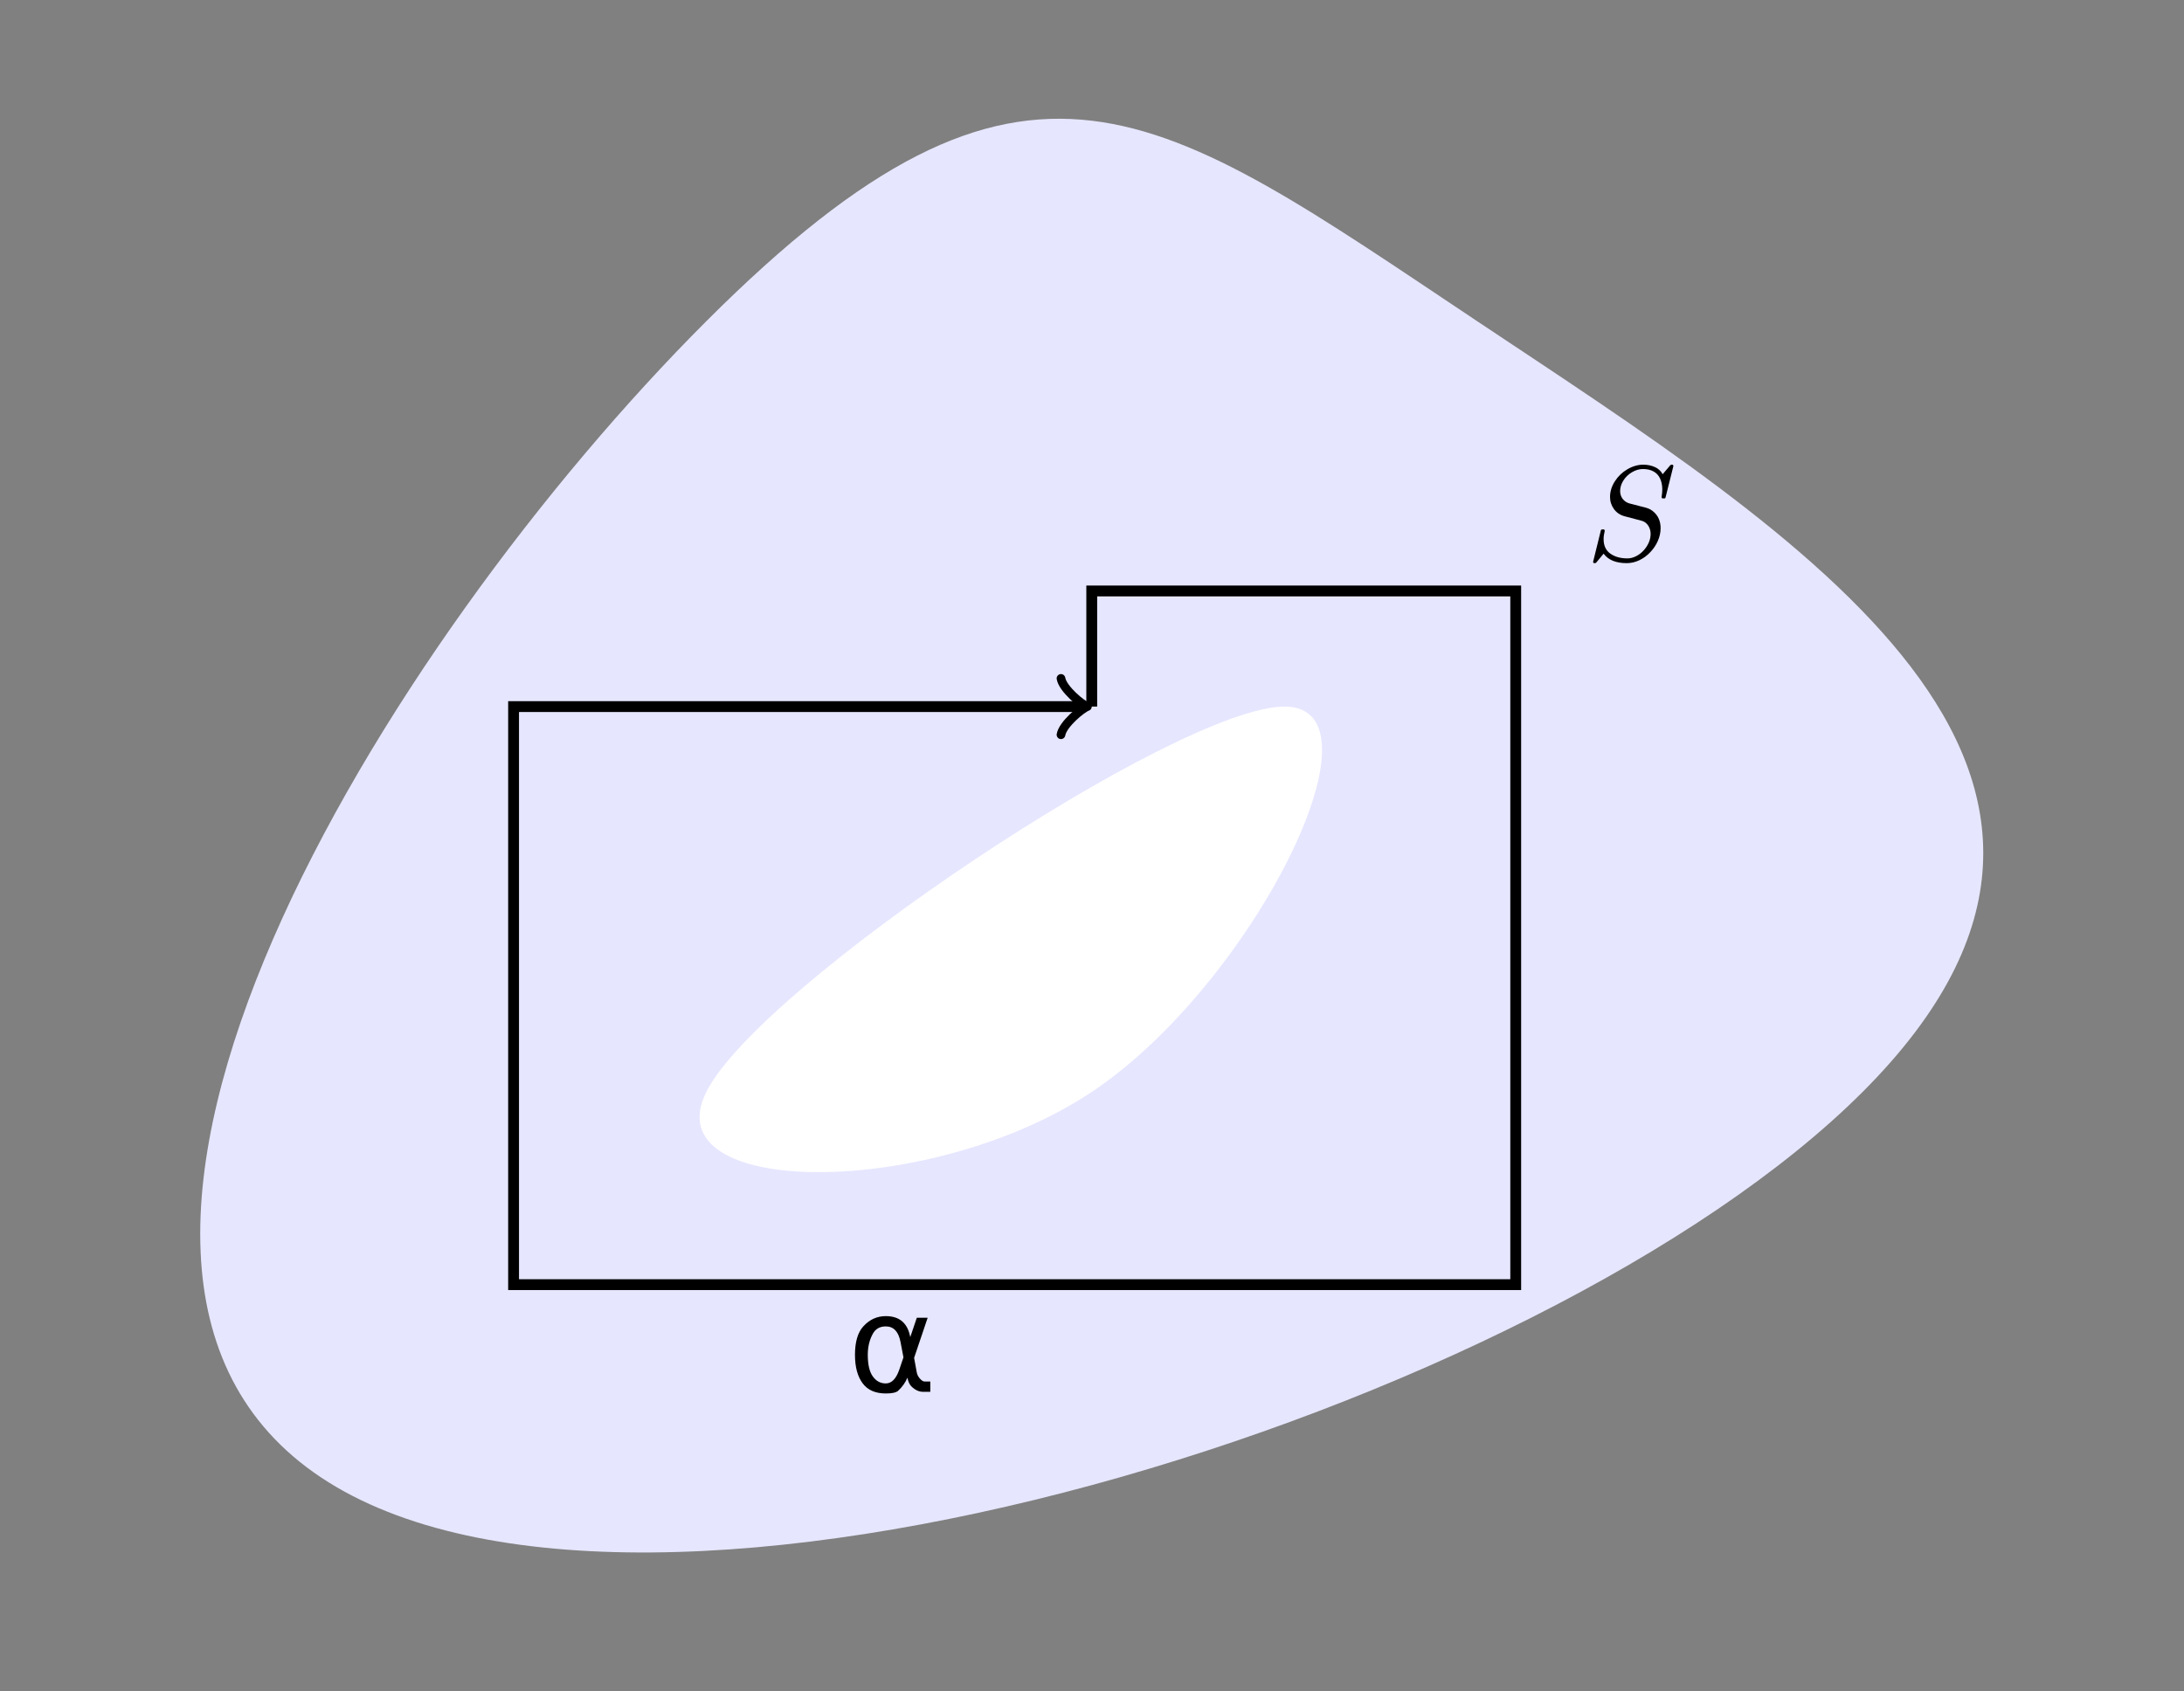 <?xml version="1.0" encoding="UTF-8" standalone="no"?>
<!-- Created with Inkscape (http://www.inkscape.org/) -->

<svg
   version="1.1"
   id="svg2"
   xml:space="preserve"
   width="214.109"
   height="165.825"
   viewBox="0 0 214.109 165.825"
   xmlns="http://www.w3.org/2000/svg"
   xmlns:svg="http://www.w3.org/2000/svg"><rect x="0" y="0" width="214.109" height="165.825" fill="#808080" stroke="none"/><defs
     id="defs6" /><g
     id="g8"
     transform="matrix(1.333,0,0,-1.333,0,165.825)"><g
       id="g10"
       transform="translate(23.598,15.732)"><g
         id="g12"><g
           id="g14"><g
             id="g16"><path
               d="m 28.347,85.04 c 23.598,23.598 33.095,15.732 56.694,0 C 108.639,69.308 136.986,51.945 113.387,28.347 89.789,4.748 23.598,-15.732 0,0 -23.598,15.732 4.748,61.442 28.347,85.04 Z"
               style="fill:#e6e6ff;fill-opacity:1;fill-rule:nonzero;stroke:none"
               id="path18" /></g><g
             id="g20"><path
               d="m 56.694,28.347 c 11.799,7.866 22.04,28.347 14.173,28.347 -7.866,0 -38.587,-20.481 -42.52,-28.347 -3.933,-7.866 16.548,-7.866 28.347,0 z"
               style="fill:#ffffff;fill-opacity:1;fill-rule:nonzero;stroke:none"
               id="path22" /></g><g
             id="g24"><path
               d="m 56.694,56.694 v 8.504 H 87.875 V 14.173 H 14.173 v 42.52 h 41.813"
               style="fill:none;stroke:#000000;stroke-width:0.797;stroke-linecap:butt;stroke-linejoin:miter;stroke-miterlimit:10;stroke-dasharray:none;stroke-opacity:1"
               id="path26" /><g
               id="g28"
               transform="translate(55.986,56.694)"><g
                 id="g30"><path
                   d="M -1.554,2.072 C -1.425,1.295 0,0.13 0.389,0 0,-0.13 -1.425,-1.295 -1.554,-2.072"
                   style="fill:none;stroke:#000000;stroke-width:0.638;stroke-linecap:round;stroke-linejoin:round;stroke-miterlimit:10;stroke-dasharray:none;stroke-opacity:1"
                   id="path32" /></g></g></g><g
             id="g34"><g
               id="g36"
               transform="translate(93.036,67.462)"><g
                 id="g38"><g
                   id="g40"
                   transform="translate(-116.634,-83.194)"><g
                     aria-label="S"
                     transform="matrix(1,0,0,-1,116.634,83.194)"
                     id="text44"
                     style="font-size:9.963px;font-family:CMMI10;-inkscape-font-specification:CMMI10"><path
                       d="m 0.608,0.219 q -0.029,0 -0.054,-0.034 -0.024,-0.034 -0.024,-0.063 L 1.104,-2.204 q 0.019,-0.058 0.083,-0.058 h 0.117 q 0.039,0 0.058,0.029 0.024,0.029 0.024,0.073 -0.083,0.341 -0.083,0.608 0,0.72 0.496,1.07 0.496,0.35 1.25,0.35 0.326,0 0.642,-0.161 0.316,-0.161 0.55,-0.418 0.238,-0.258 0.379,-0.574 0.141,-0.321 0.141,-0.647 0,-0.35 -0.185,-0.623 -0.185,-0.277 -0.511,-0.355 L 2.851,-3.23 Q 2.359,-3.361 2.067,-3.755 1.776,-4.154 1.776,-4.651 q 0,-0.598 0.355,-1.153 0.355,-0.555 0.924,-0.885 0.574,-0.336 1.167,-0.336 0.457,0 0.837,0.17 0.384,0.165 0.589,0.53 l 0.569,-0.671 q 0.058,-0.029 0.068,-0.029 h 0.063 q 0.039,0 0.063,0.034 0.024,0.034 0.024,0.068 L 5.857,-4.612 q -0.015,0.068 -0.078,0.068 H 5.657 q -0.088,0 -0.088,-0.107 0.049,-0.316 0.049,-0.55 0,-0.462 -0.161,-0.803 -0.156,-0.345 -0.477,-0.521 -0.316,-0.18 -0.788,-0.18 -0.399,0 -0.793,0.229 -0.394,0.229 -0.637,0.608 -0.243,0.379 -0.243,0.788 0,0.321 0.185,0.569 0.19,0.248 0.501,0.336 l 1.216,0.316 q 0.331,0.088 0.574,0.311 0.248,0.219 0.375,0.525 0.126,0.302 0.126,0.662 0,0.472 -0.199,0.934 -0.199,0.457 -0.559,0.837 -0.355,0.379 -0.808,0.593 -0.452,0.214 -0.924,0.214 -1.187,0 -1.703,-0.696 L 0.749,0.19 q -0.058,0.029 -0.073,0.029 z"
                       id="path66" /></g><g
                     id="g46"
                     transform="translate(116.634,83.194)" /></g></g><g
                 id="g48"
                 transform="translate(-93.036,-67.462)" /></g></g><g
             id="g50"><g
               id="g52"
               transform="translate(38.731,6.29)"><g
                 id="g54"><g
                   id="g56"
                   transform="translate(-62.329,-22.022)"><g
                     aria-label="α"
                     transform="matrix(1,0,0,-1,62.329,22.022)"
                     id="text60"
                     style="font-size:9.963px;font-family:CMMIB10;-inkscape-font-specification:CMMIB10"><path
                       d="M 4.115,-2.534 3.901,-3.658 q -0.219,-1.153 -1.085,-1.153 -0.652,0 -0.949,0.535 -0.375,0.671 -0.375,1.557 0,1.07 0.365,1.581 0.37,0.521 0.958,0.521 0.652,0 1.002,-1.036 z m 0.501,-1.489 0.482,-1.425 h 0.798 l -0.997,2.953 0.195,1.065 q 0.044,0.238 0.214,0.438 0.199,0.233 0.355,0.233 H 6.09 V 0 H 5.555 Q 5.098,0 4.689,-0.409 4.49,-0.613 4.407,-1.041 4.184,-0.501 3.726,-0.078 3.512,0.122 2.817,0.122 q -1.143,0 -1.698,-0.739 -0.569,-0.764 -0.569,-2.101 0,-1.43 0.618,-2.101 0.686,-0.749 1.649,-0.749 1.513,0 1.8,1.547 z"
                       id="path69" /></g><g
                     id="g62"
                     transform="translate(62.329,22.022)" /></g></g><g
                 id="g64"
                 transform="translate(-38.731,-6.29)" /></g></g></g></g></g></g></svg>
